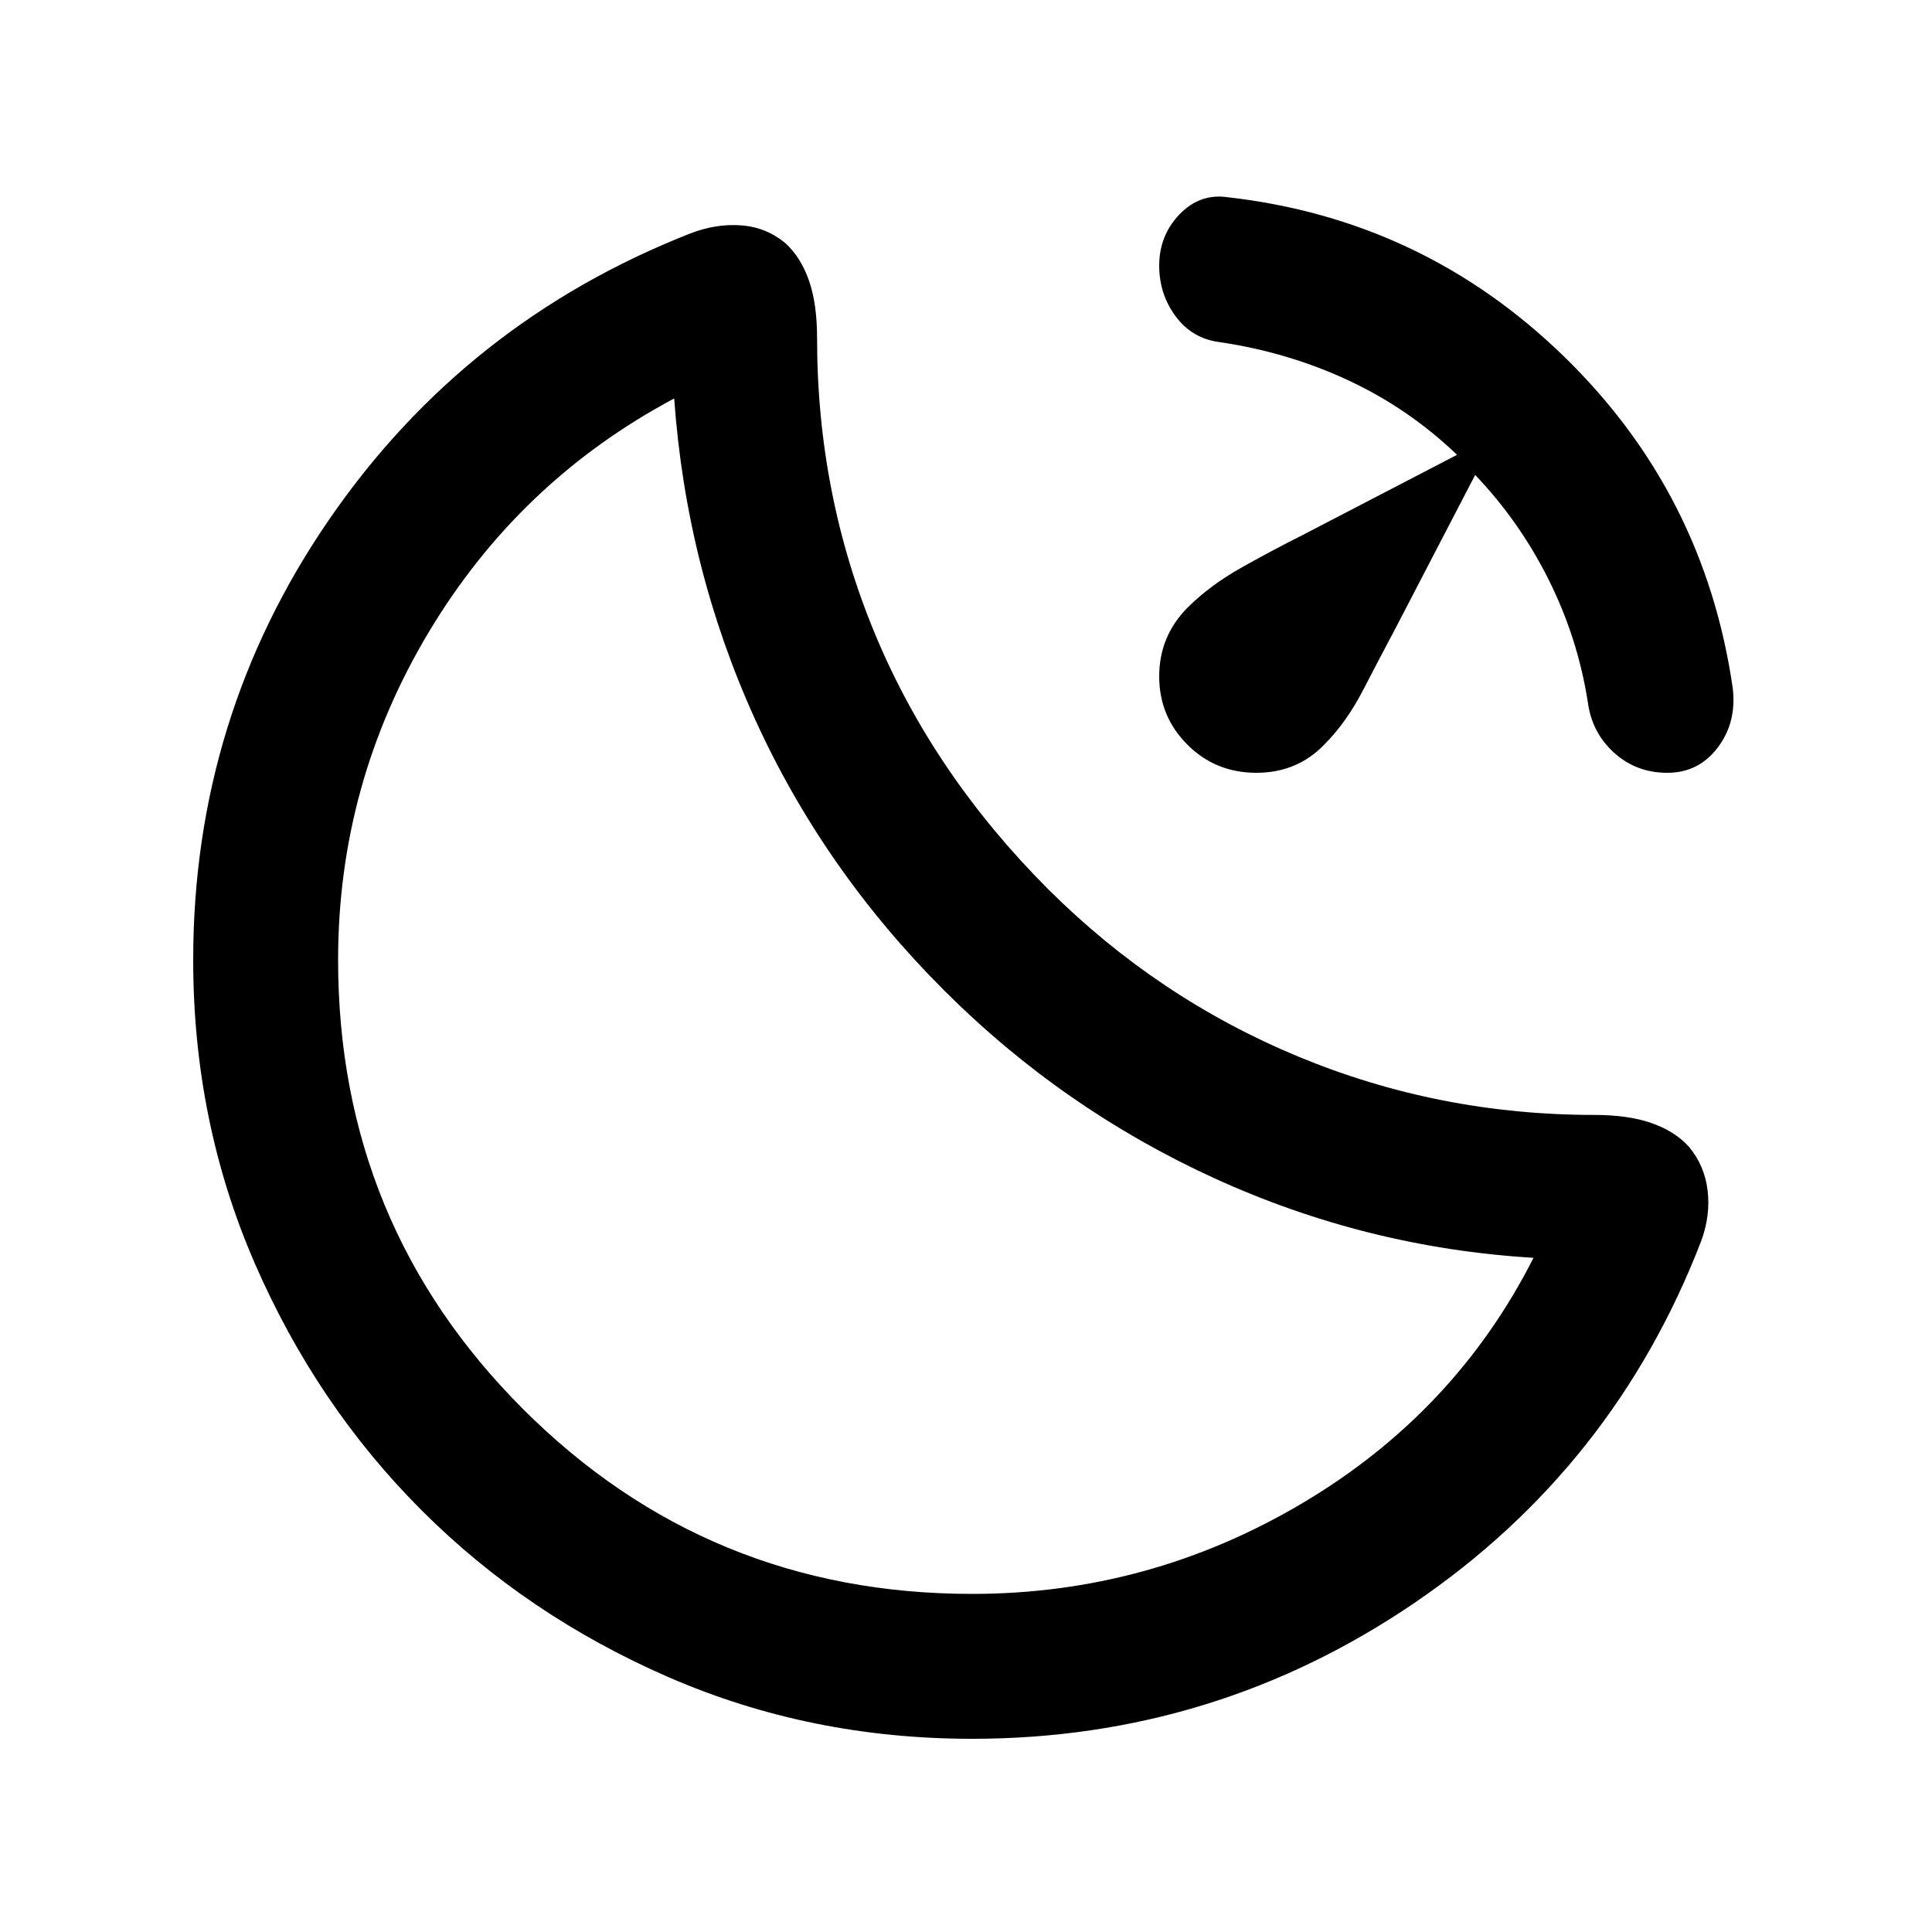<svg xmlns="http://www.w3.org/2000/svg" height="20" viewBox="0 -960 960 960" width="20"><path d="M828.5-576q-15.5 0-26.5-10t-13-25q-5-32-19.5-61T733-724l-40 77q-7.273 13.63-15.636 29.815Q669-601 658-590q-13.5 14-33.75 14T590-590q-14-14-14-33.895 0-19.894 14-34.105 11.359-11.278 27.179-20.139Q633-687 647-694l77-40q-24-23-54-37t-64-19q-13.636-1.767-21.818-12.808Q576-813.85 576-827.983 576-843 586.108-853.5T610-862q97 11 167 79t84 165q2 17-7.5 29.5t-25 12.5ZM483-96q-80.465 0-150.872-30.653-70.408-30.654-122.614-82.861-52.207-52.206-82.861-122.614Q96-402.535 96-483q0-120.577 67.5-218.788Q231-800 343-844q13-5 25.5-4t21.944 9Q398-832 402-820.5q4 11.5 4 28.5 0 78 29 147.5T521-518q54.32 54.069 124.16 83.034Q715-406 792-406q17 0 28.5 4t18.5 11.556q8 9.444 9.5 21.944 1.5 12.5-3.206 25.195Q802-231 702.799-163.5 603.598-96 483-96Zm0-72q88 0 164-45t115-122q-83-5-158.5-39.5T469-468q-60-60-94-135t-40-159q-77 41-122 116.184T168-483q0 131.25 91.875 223.125T483-168Zm-14-300Z"/></svg>